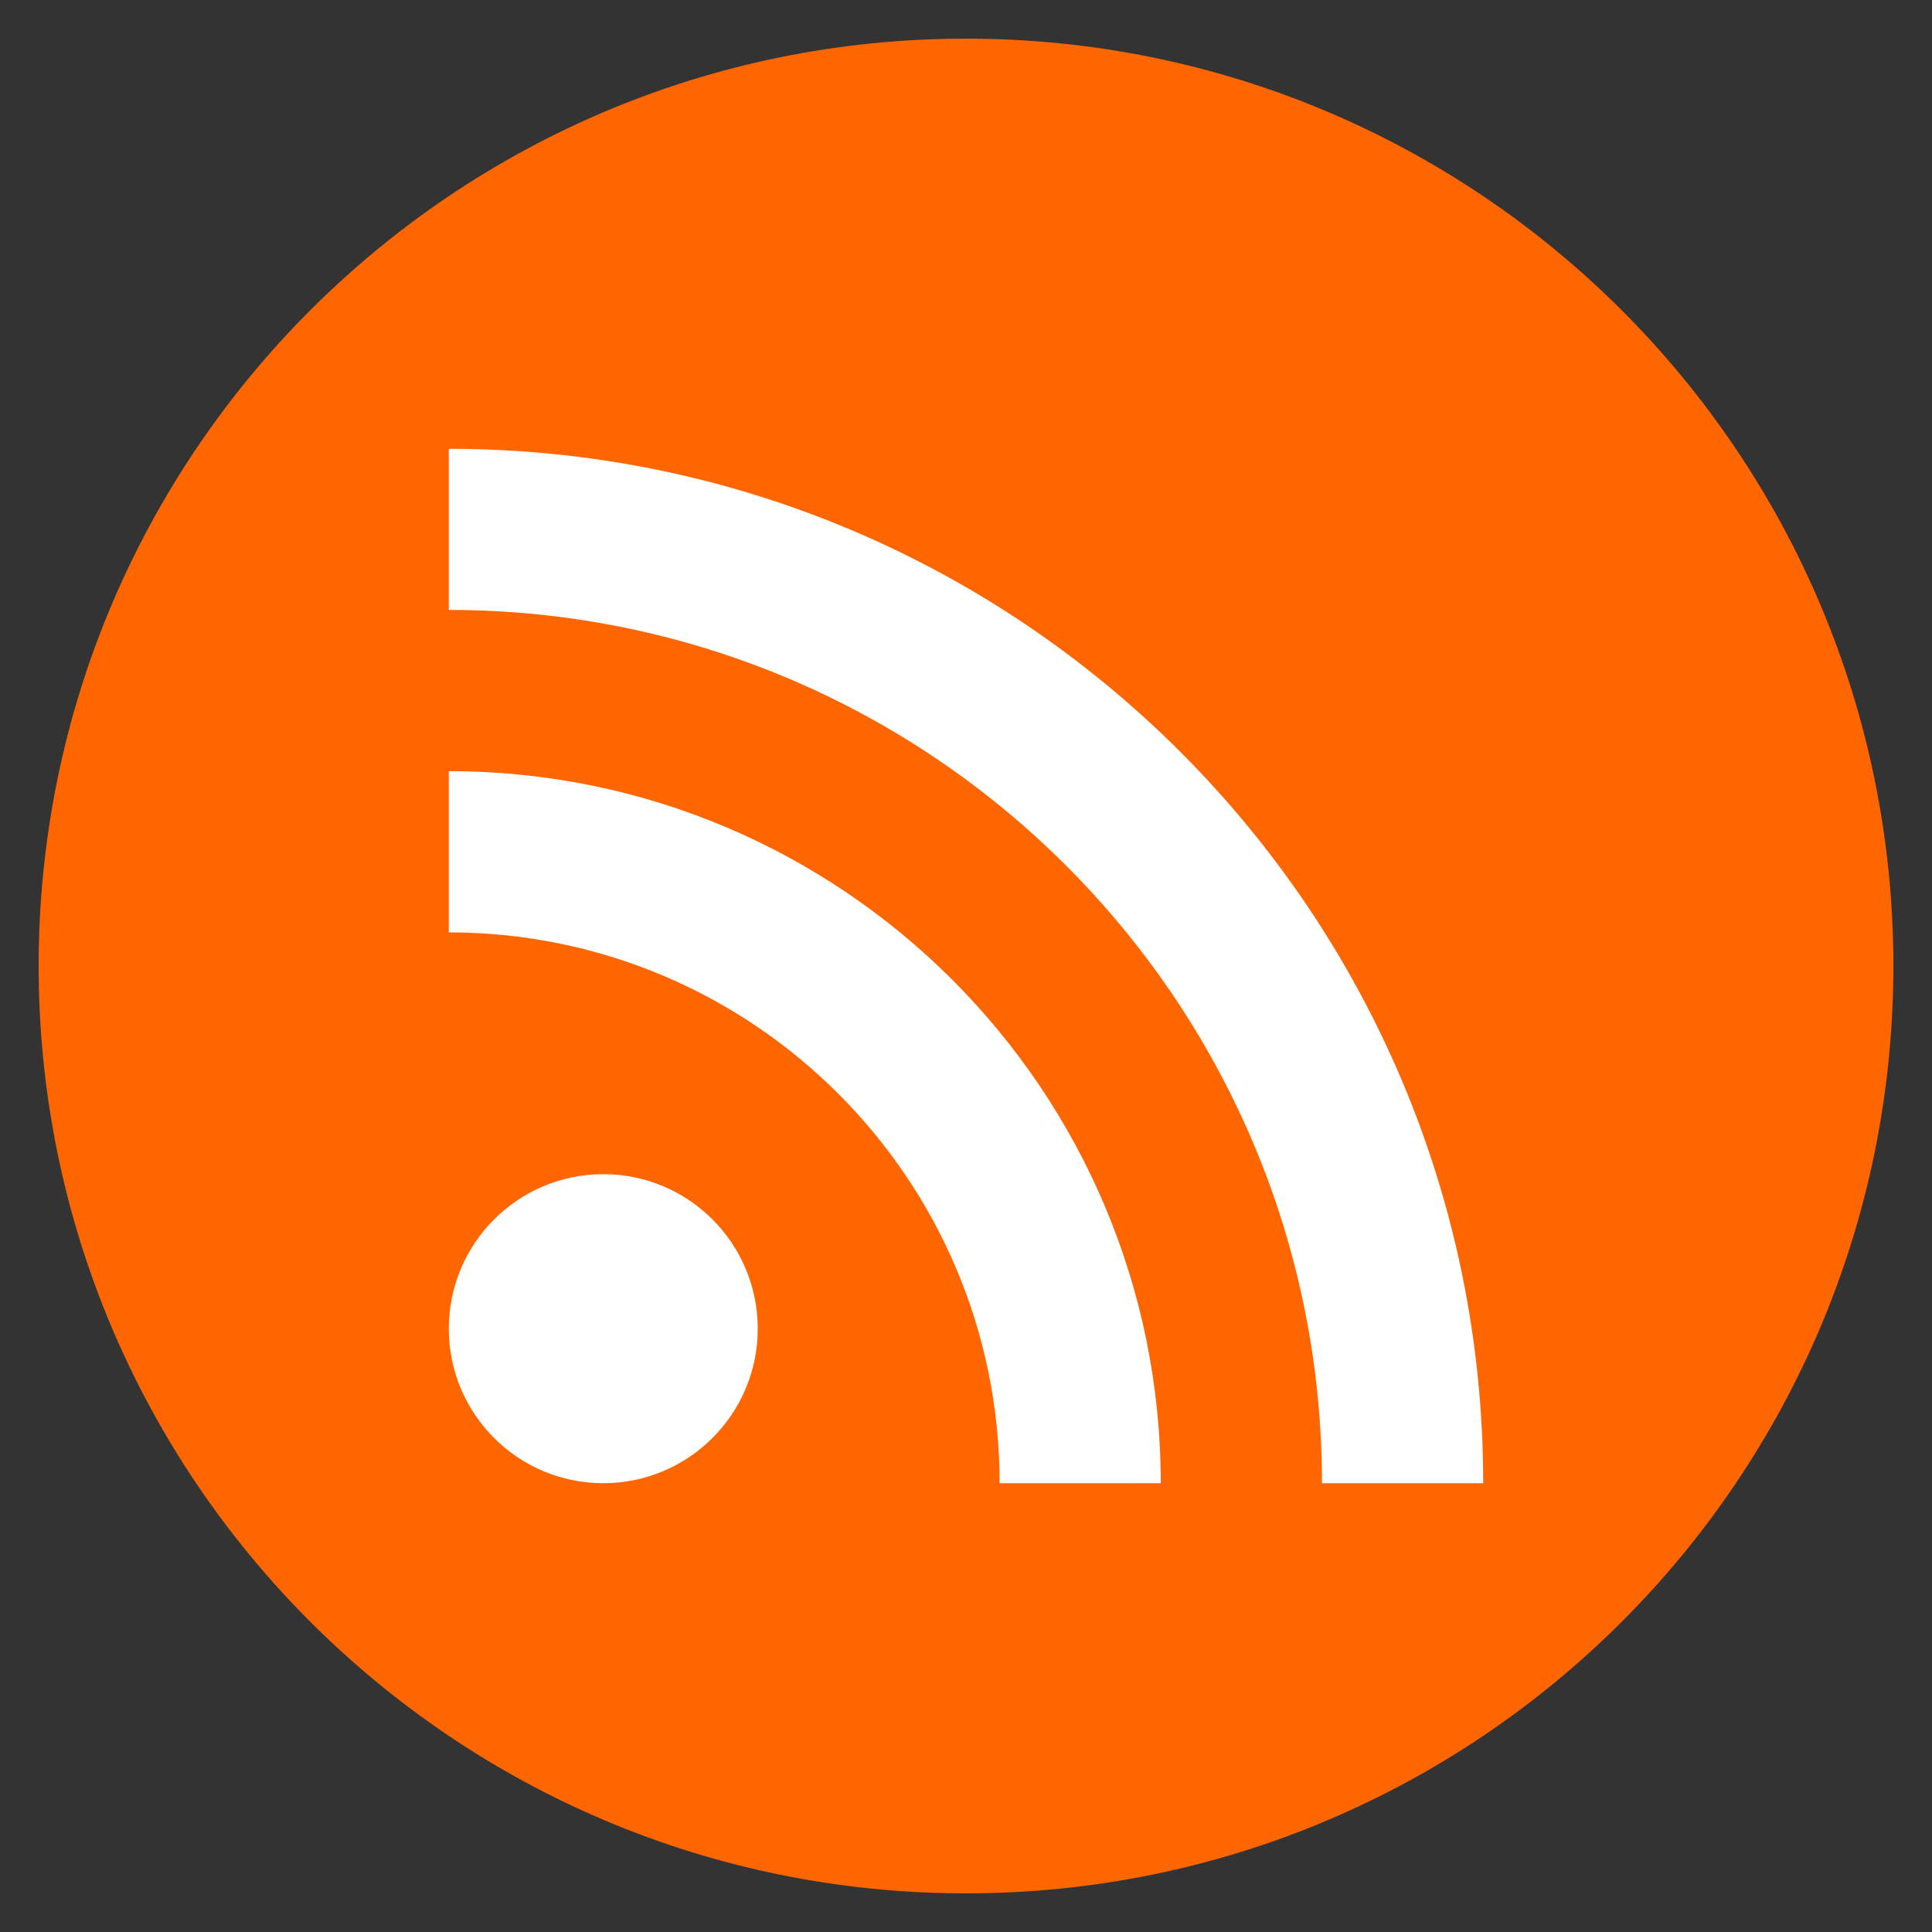 <?xml version="1.0" encoding="UTF-8" standalone="no"?>
<svg
   xmlns:dc="http://purl.org/dc/elements/1.1/"
   xmlns:cc="http://creativecommons.org/ns#"
   xmlns:rdf="http://www.w3.org/1999/02/22-rdf-syntax-ns#"
   xmlns:svg="http://www.w3.org/2000/svg"
   xmlns="http://www.w3.org/2000/svg"
   xml:space="preserve"
   enable-background="new 0 0 20 20"
   viewBox="0 0 20 20"
   y="0px"
   x="0px"
   id="Tumblr_w_x2F__circle"
   version="1.1"><rect x="0" y="0" width="20" height="20" fill="#333333" stroke="none"/><defs
     id="defs7" /><path
     style="fill:#ff6600;fill-opacity:1"
     id="path3"
     d="m 10,0.4 c -5.302,0 -9.6,4.298 -9.6,9.6 0,5.302 4.298,9.6 9.6,9.6 5.302,0 9.6,-4.298 9.6,-9.6 0,-5.302 -4.298,-9.6 -9.6,-9.6 z" /><path
     style="fill:#ffffff"
     d="m 4.646,4.646 0,1.668 c 4.992,0 9.039,4.048 9.039,9.04 l 1.669,0 c 0,-5.914 -4.794,-10.708 -10.708,-10.708 z m 0,3.337 0,1.669 c 3.148,0 5.702,2.552 5.702,5.702 l 1.668,0 c 0,-4.071 -3.3,-7.371 -7.37,-7.371 z M 6.245,12.155 c -0.883,0 -1.599,0.717 -1.599,1.6 0,0.883 0.716,1.599 1.599,1.599 0.883,0 1.599,-0.716 1.599,-1.599 0,-0.883 -0.715,-1.6 -1.599,-1.6 z"
     id="path4138" /></svg>